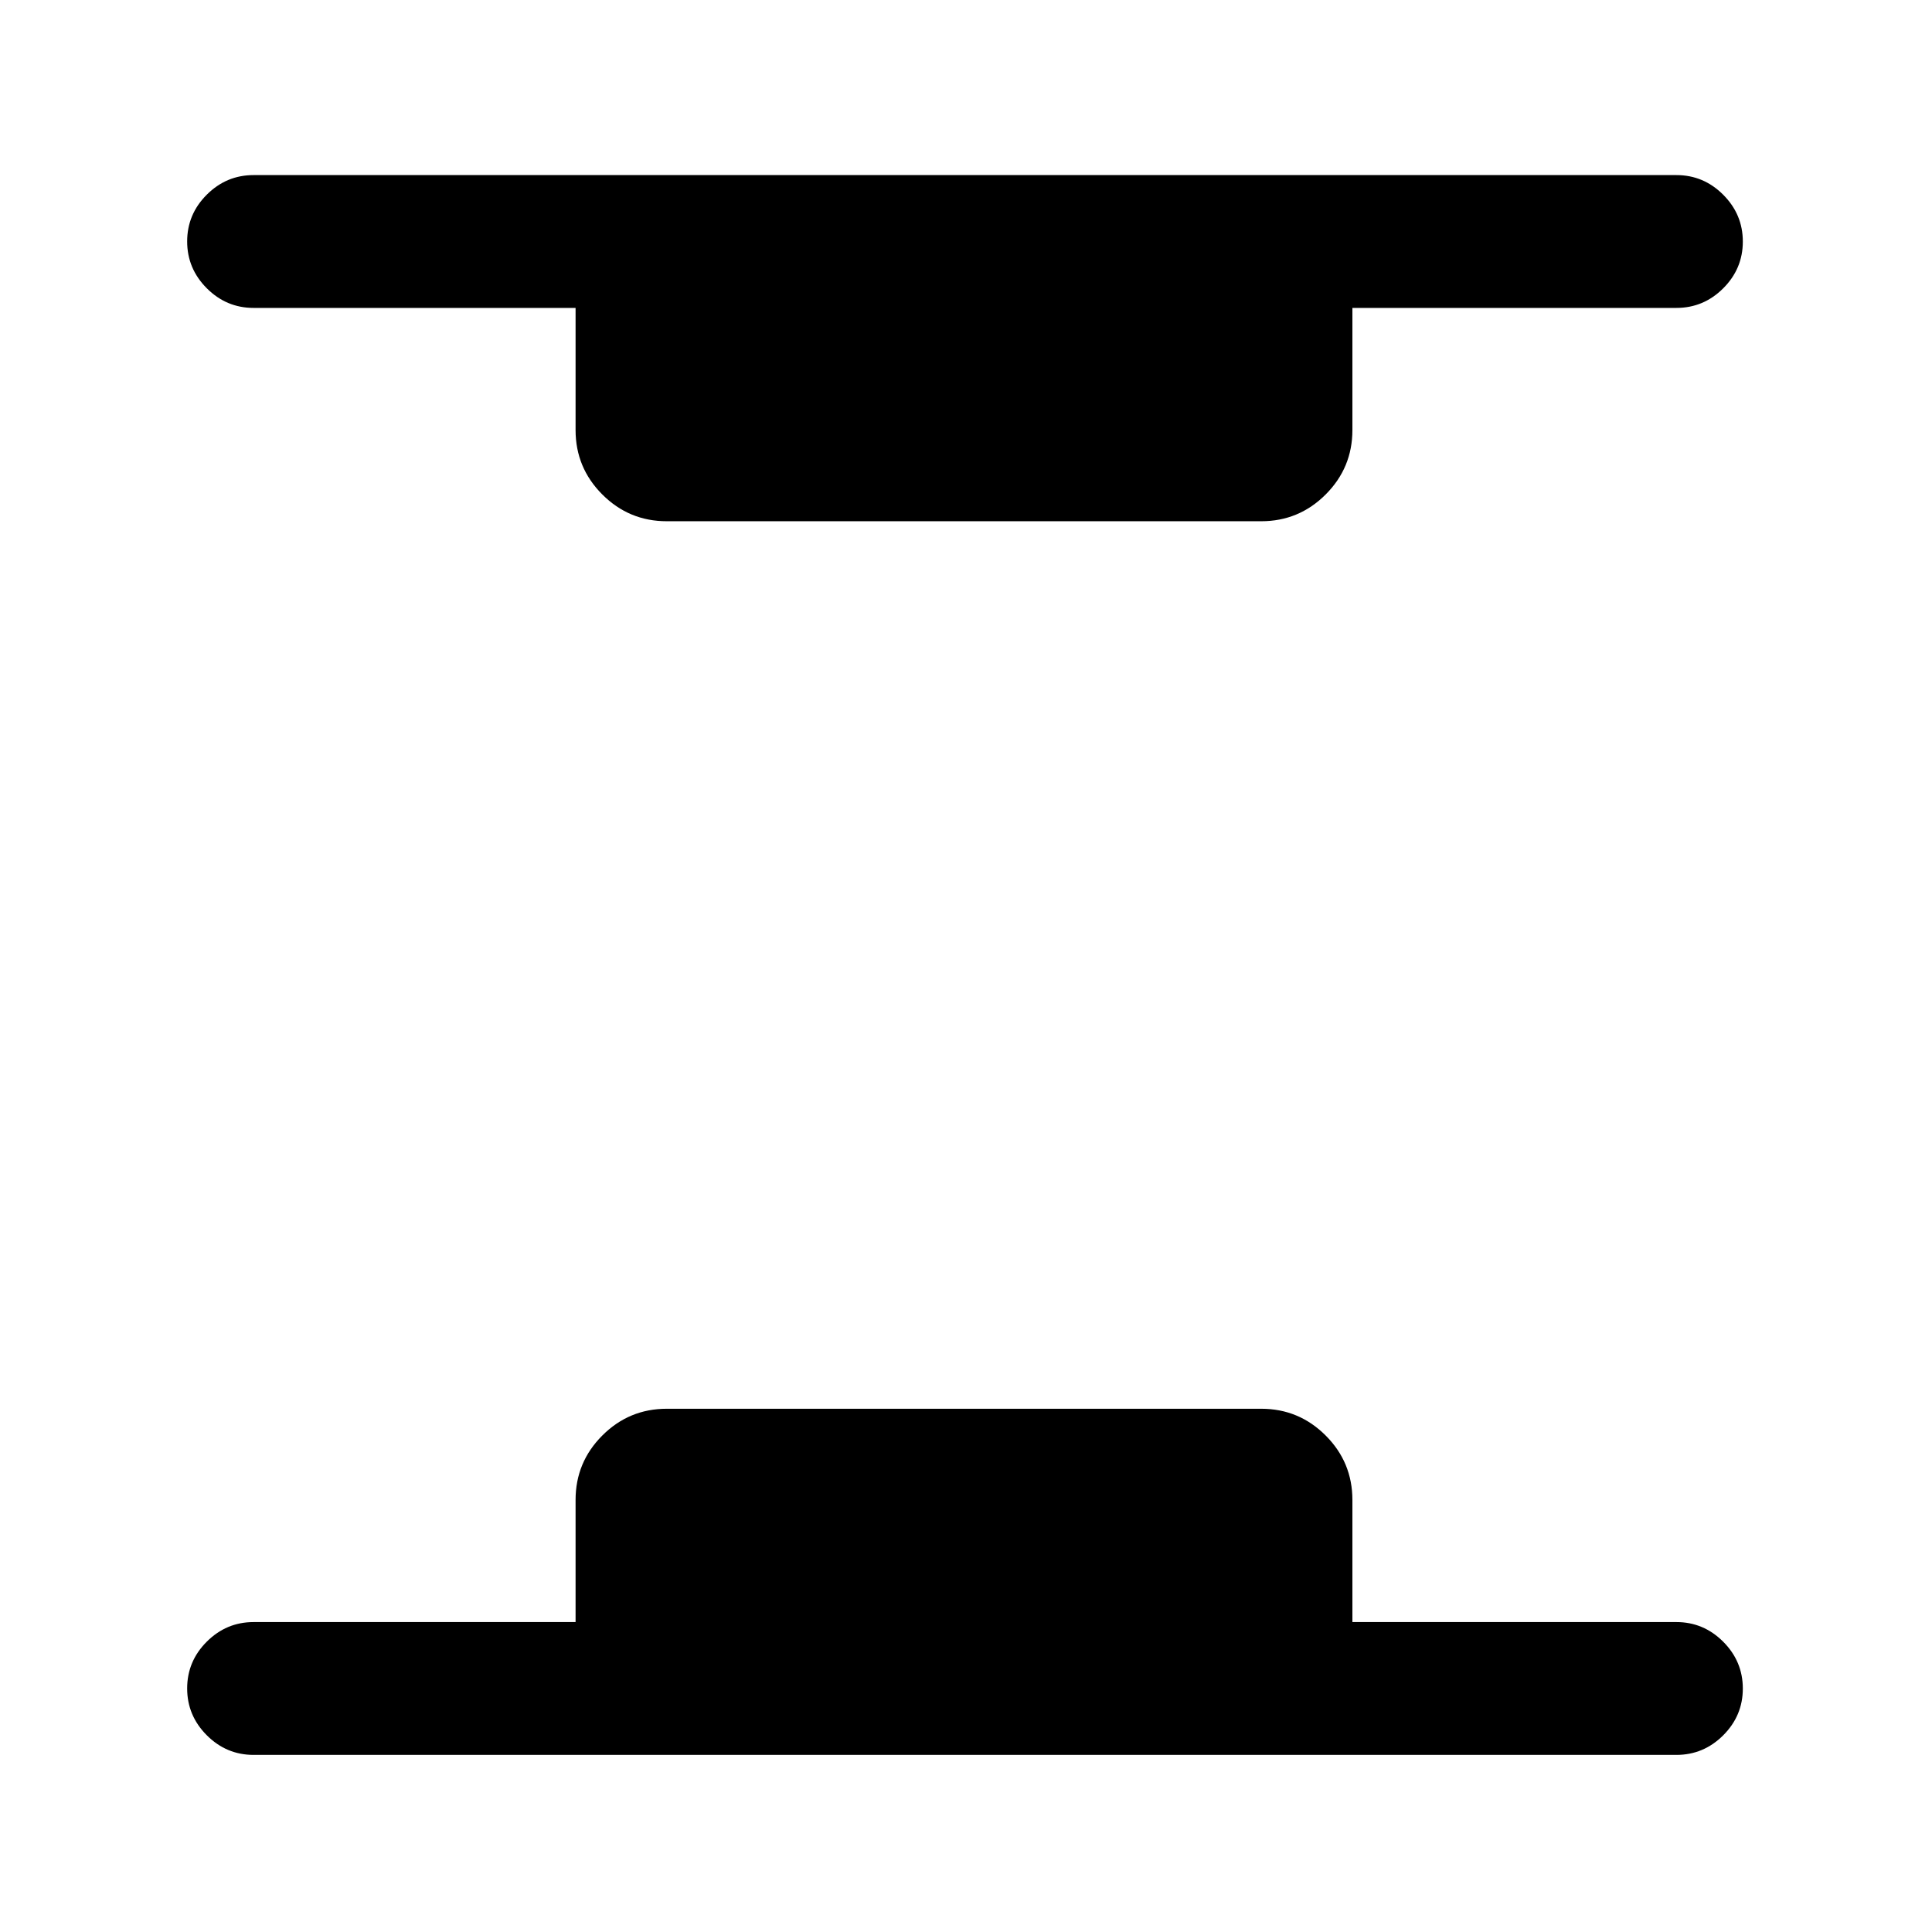 <svg xmlns="http://www.w3.org/2000/svg" height="24" viewBox="0 -960 960 960" width="24"><path d="M126-88q-13.5 0-23.25-9.76T93-121.03q0-13.51 9.75-23.24Q112.5-154 126-154h160v-60.69q0-18.73 13.29-32.02Q312.58-260 331.31-260h295.38q18.73 0 32.02 13.29Q672-233.42 672-214.69V-154h161q13.5 0 23.25 9.76t9.75 23.27q0 13.51-9.75 23.24Q846.5-88 833-88H126Zm205.31-613q-18.73 0-32.02-13.29Q286-727.58 286-746.31V-807H126q-13.5 0-23.25-9.76T93-840.03q0-13.51 9.75-23.24Q112.5-873 126-873h707q13.5 0 23.25 9.76t9.75 23.27q0 13.51-9.75 23.24Q846.5-807 833-807H672v60.69q0 18.73-13.29 32.02Q645.42-701 626.69-701H331.31Z"/></svg>